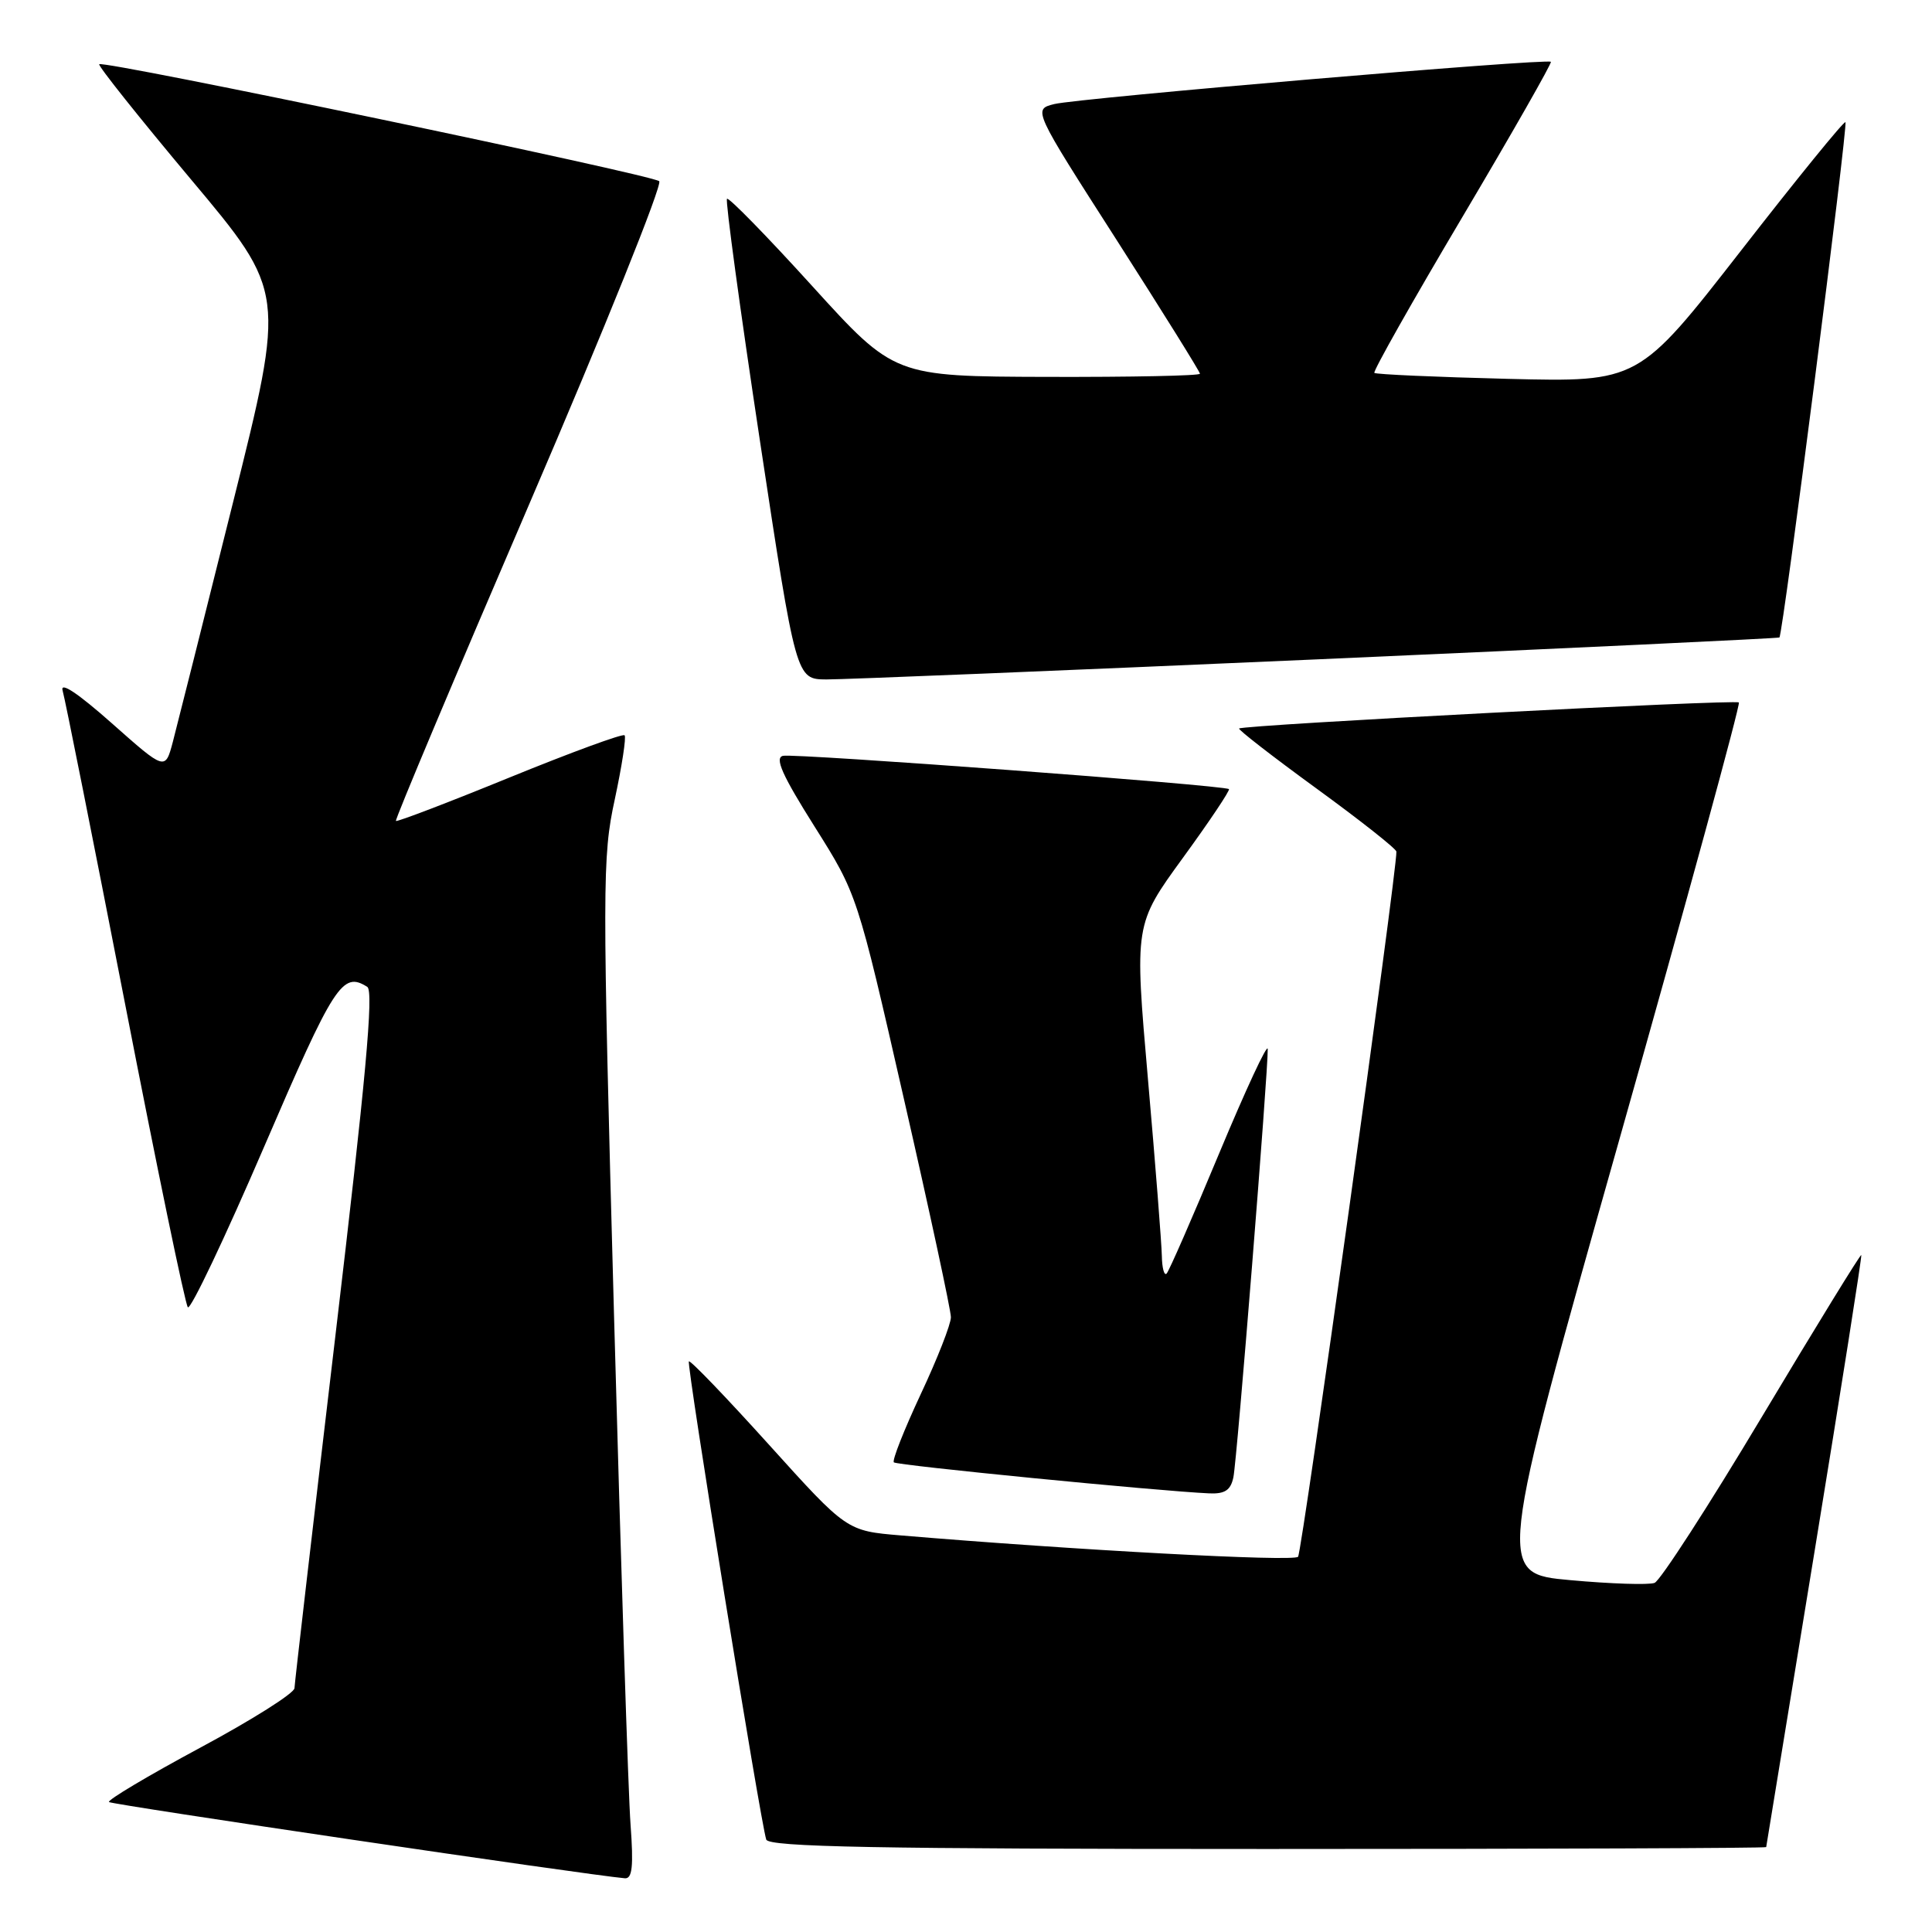<?xml version="1.0" encoding="UTF-8" standalone="no"?>
<!DOCTYPE svg PUBLIC "-//W3C//DTD SVG 1.1//EN" "http://www.w3.org/Graphics/SVG/1.1/DTD/svg11.dtd" >
<svg xmlns="http://www.w3.org/2000/svg" xmlns:xlink="http://www.w3.org/1999/xlink" version="1.1" viewBox="0 0 256 256">
 <g >
 <path fill="currentColor"
d=" M 83.55 241.75 C 83.25 237.76 82.27 207.38 81.36 174.24 C 79.80 117.14 79.80 113.56 81.46 105.93 C 82.41 101.49 83.00 97.67 82.76 97.43 C 82.52 97.18 75.66 99.70 67.52 103.02 C 59.39 106.34 52.61 108.93 52.46 108.78 C 52.31 108.63 60.29 89.67 70.19 66.65 C 80.09 43.63 87.81 24.44 87.35 24.01 C 86.40 23.15 13.71 7.96 13.15 8.51 C 12.96 8.71 18.44 15.58 25.32 23.79 C 37.84 38.71 37.84 38.71 30.87 66.60 C 27.04 81.95 23.45 96.21 22.90 98.31 C 21.89 102.11 21.89 102.11 14.81 95.83 C 10.29 91.83 7.93 90.26 8.30 91.52 C 8.62 92.61 12.34 111.28 16.57 133.00 C 20.79 154.72 24.54 172.82 24.89 173.22 C 25.25 173.61 29.79 164.05 34.99 151.97 C 44.30 130.34 45.37 128.68 48.67 130.77 C 49.54 131.33 48.45 143.16 44.44 177.01 C 41.48 202.03 39.04 223.04 39.02 223.69 C 39.01 224.35 33.37 227.91 26.49 231.60 C 19.61 235.30 14.19 238.53 14.44 238.78 C 14.80 239.13 77.47 248.40 82.79 248.88 C 83.78 248.97 83.96 247.32 83.55 241.75 Z  M 234.03 244.75 C 234.05 244.61 236.94 226.95 240.45 205.50 C 243.96 184.05 246.74 166.41 246.63 166.30 C 246.51 166.18 240.61 175.79 233.51 187.65 C 226.42 199.51 219.99 209.45 219.24 209.74 C 218.49 210.03 213.47 209.87 208.10 209.38 C 198.32 208.50 198.32 208.50 214.57 151.00 C 223.51 119.38 230.64 93.31 230.41 93.08 C 229.98 92.65 164.77 96.05 164.19 96.53 C 164.02 96.67 168.63 100.25 174.44 104.48 C 180.25 108.71 185.01 112.47 185.03 112.84 C 185.14 115.26 172.53 205.66 172.00 206.28 C 171.43 206.96 142.38 205.39 119.35 203.45 C 112.20 202.85 112.20 202.85 101.91 191.45 C 96.25 185.18 91.47 180.20 91.28 180.39 C 90.94 180.72 100.75 241.34 101.53 243.75 C 101.85 244.73 116.03 245.00 167.97 245.00 C 204.29 245.00 234.01 244.89 234.03 244.75 Z  M 163.43 195.75 C 163.92 193.43 168.06 141.68 167.98 139.00 C 167.95 138.18 165.06 144.40 161.54 152.84 C 158.03 161.27 154.90 168.44 154.58 168.76 C 154.26 169.07 153.98 168.02 153.95 166.42 C 153.92 164.81 153.10 154.28 152.11 143.00 C 150.32 122.50 150.32 122.50 156.74 113.67 C 160.28 108.81 163.02 104.71 162.84 104.56 C 162.22 104.04 105.29 99.80 103.75 100.15 C 102.62 100.41 103.64 102.71 107.92 109.50 C 113.59 118.50 113.59 118.50 119.79 145.69 C 123.21 160.65 126.00 173.63 126.00 174.54 C 126.00 175.46 124.20 180.06 121.99 184.76 C 119.79 189.47 118.19 193.52 118.44 193.77 C 118.84 194.17 153.39 197.57 160.23 197.88 C 162.31 197.97 163.07 197.46 163.43 195.75 Z  M 174.50 87.37 C 208.05 85.89 235.63 84.58 235.78 84.47 C 236.24 84.15 244.89 16.56 244.53 16.19 C 244.34 16.01 238.10 23.68 230.66 33.25 C 217.12 50.63 217.12 50.63 199.81 50.20 C 190.29 49.96 182.33 49.61 182.11 49.41 C 181.90 49.22 187.14 39.94 193.76 28.78 C 200.37 17.63 205.65 8.36 205.50 8.19 C 205.05 7.70 142.85 13.00 139.69 13.79 C 136.87 14.50 136.87 14.50 147.94 31.77 C 154.02 41.27 159.00 49.26 159.00 49.52 C 159.00 49.79 149.89 49.97 138.75 49.94 C 118.50 49.88 118.50 49.88 107.62 37.90 C 101.64 31.31 96.56 26.11 96.33 26.34 C 96.10 26.57 98.06 40.99 100.69 58.38 C 105.48 90.00 105.48 90.00 109.49 90.03 C 111.70 90.04 140.95 88.85 174.50 87.37 Z "/>
</g>
</svg>